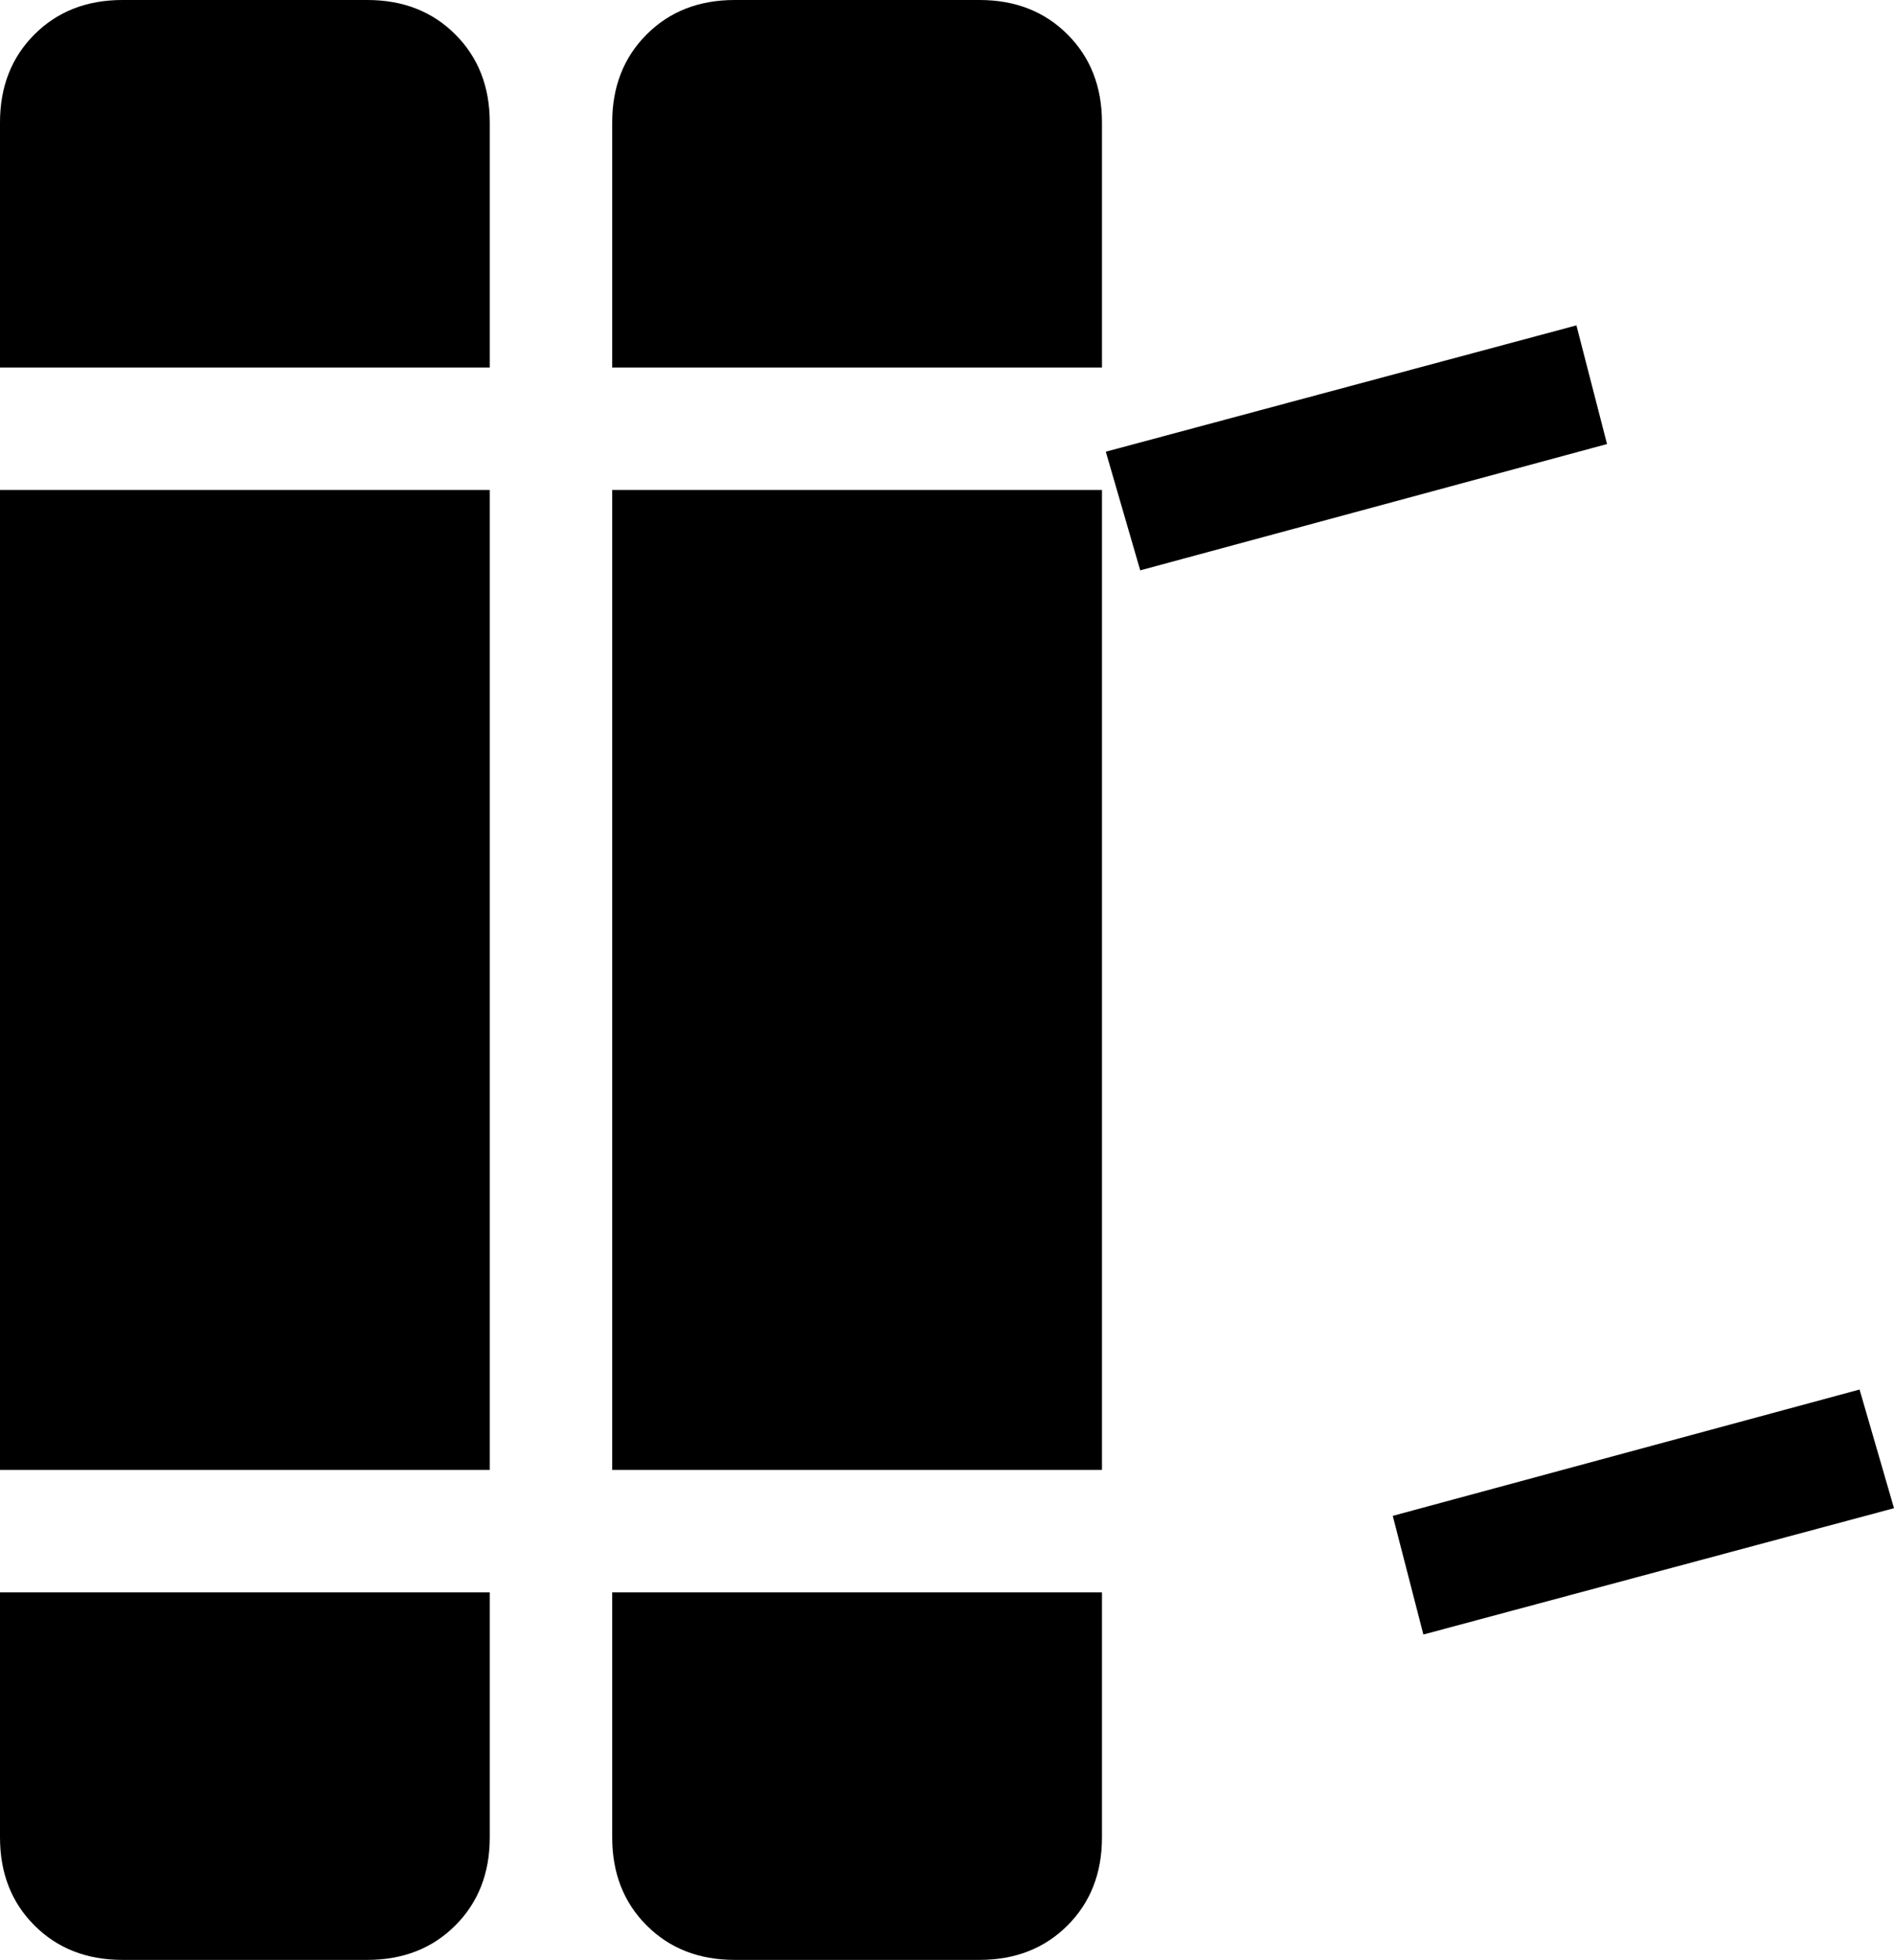 <svg xmlns="http://www.w3.org/2000/svg" viewBox="0 0 495 512">
    <path d="M 0 32 Q 0 18 9 9 L 9 9 Q 18 0 32 0 L 96 0 Q 110 0 119 9 Q 128 18 128 32 L 128 96 L 0 96 L 0 32 L 0 32 Z M 0 128 L 128 128 L 128 384 L 0 384 L 0 128 L 0 128 Z M 0 416 L 128 416 L 128 480 Q 128 494 119 503 Q 110 512 96 512 L 32 512 Q 18 512 9 503 Q 0 494 0 480 L 0 416 L 0 416 Z M 160 32 Q 160 18 169 9 L 169 9 Q 178 0 192 0 L 256 0 Q 270 0 279 9 Q 288 18 288 32 L 288 96 L 160 96 L 160 32 L 160 32 Z M 160 128 L 288 128 L 288 384 L 160 384 L 160 128 L 160 128 Z M 160 416 L 288 416 L 288 480 Q 288 494 279 503 Q 270 512 256 512 L 192 512 Q 178 512 169 503 Q 160 494 160 480 L 160 416 L 160 416 Z M 289 118 L 412 85 L 420 116 L 298 149 L 289 118 L 289 118 Z M 364 396 L 486 363 L 495 394 L 372 427 L 364 396 L 364 396 Z"/>
</svg>
